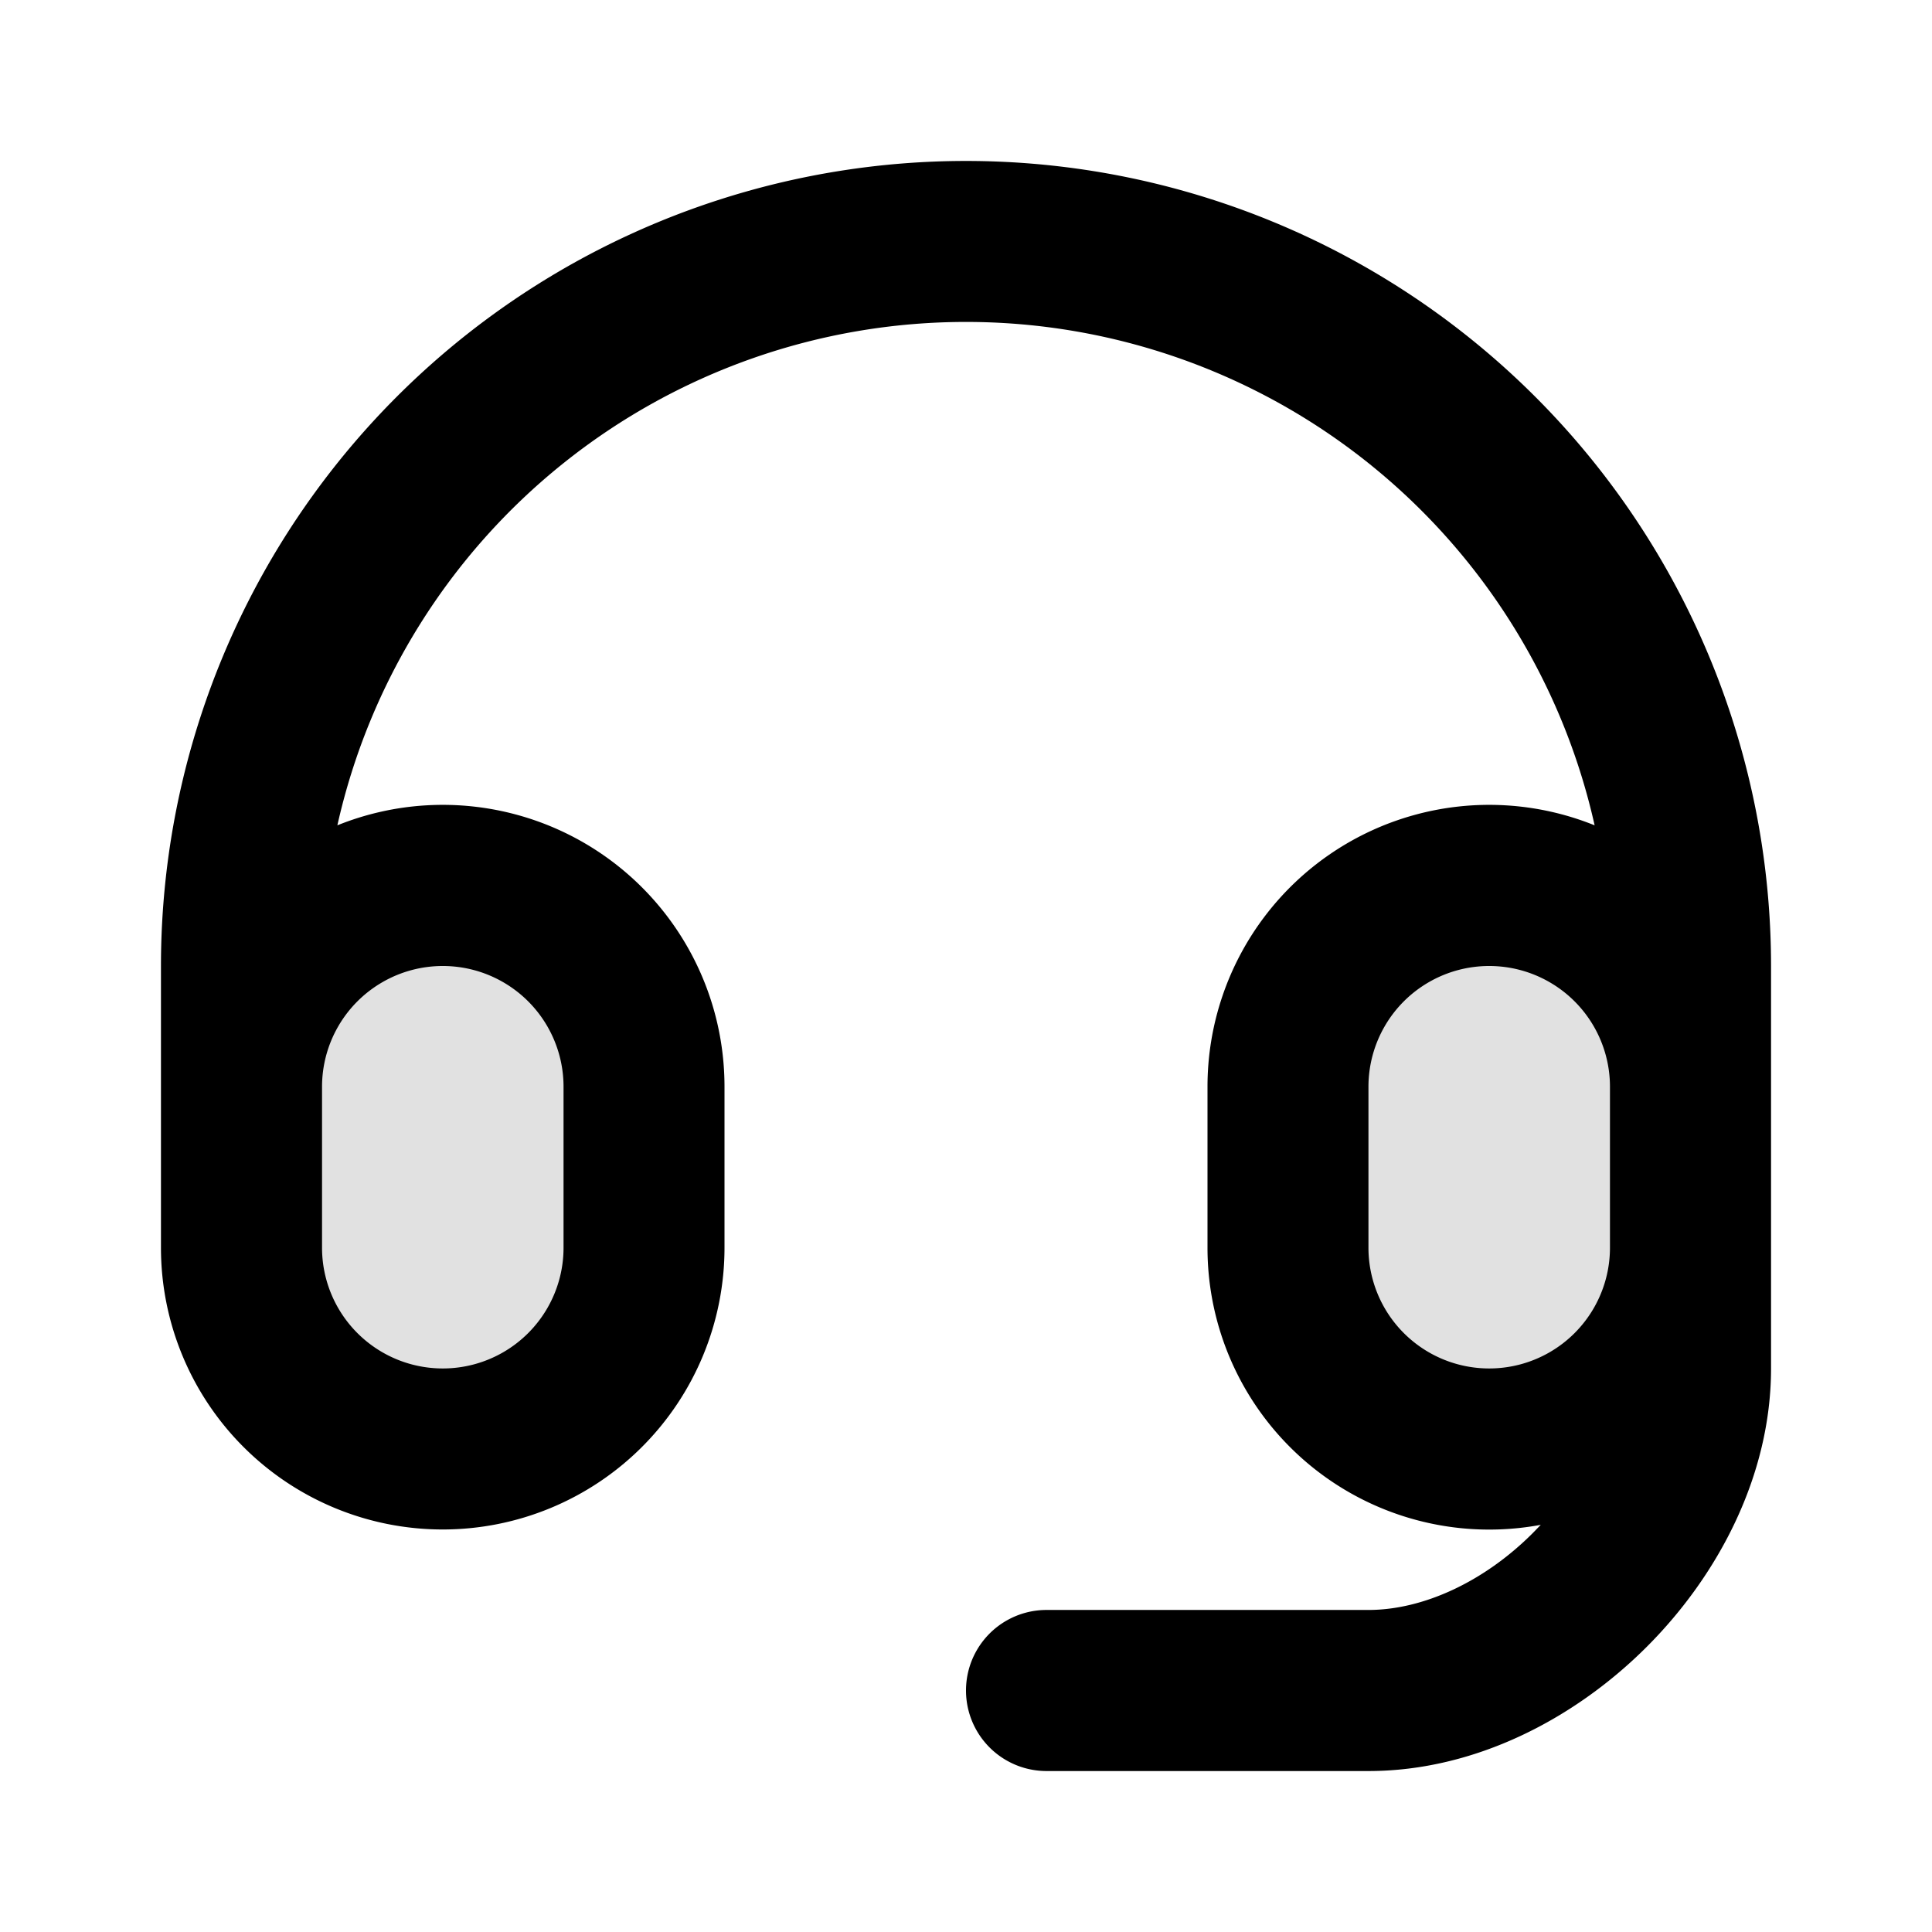 <svg xmlns="http://www.w3.org/2000/svg" viewBox="0 0 16 16" class="pdsicon"><g opacity=".12"><path d="M2 9a1.667 1.667 0 0 1 3.333 0v1.333a1.667 1.667 0 1 1-3.333 0zM10.667 9A1.667 1.667 0 1 1 14 9v1.333a1.667 1.667 0 1 1-3.333 0z"/></g><path fill-rule="evenodd" d="M1.333 8a6.667 6.667 0 0 1 13.334 0v3.333c0 .884-.435 1.711-1.029 2.305s-1.421 1.029-2.305 1.029H8.667a.667.667 0 0 1 0-1.334h2.666c.45 0 .956-.231 1.362-.638l.065-.067A2.333 2.333 0 0 1 10 10.334V9a2.333 2.333 0 0 1 3.206-2.165 5.335 5.335 0 0 0-10.412 0A2.333 2.333 0 0 1 6 9v1.333a2.333 2.333 0 1 1-4.667 0zm1.334 2.333a1 1 0 1 0 2 0V9a1 1 0 0 0-2 0zM13.333 9a1 1 0 1 0-2 0v1.333a1 1 0 0 0 2 0z"/></svg>
